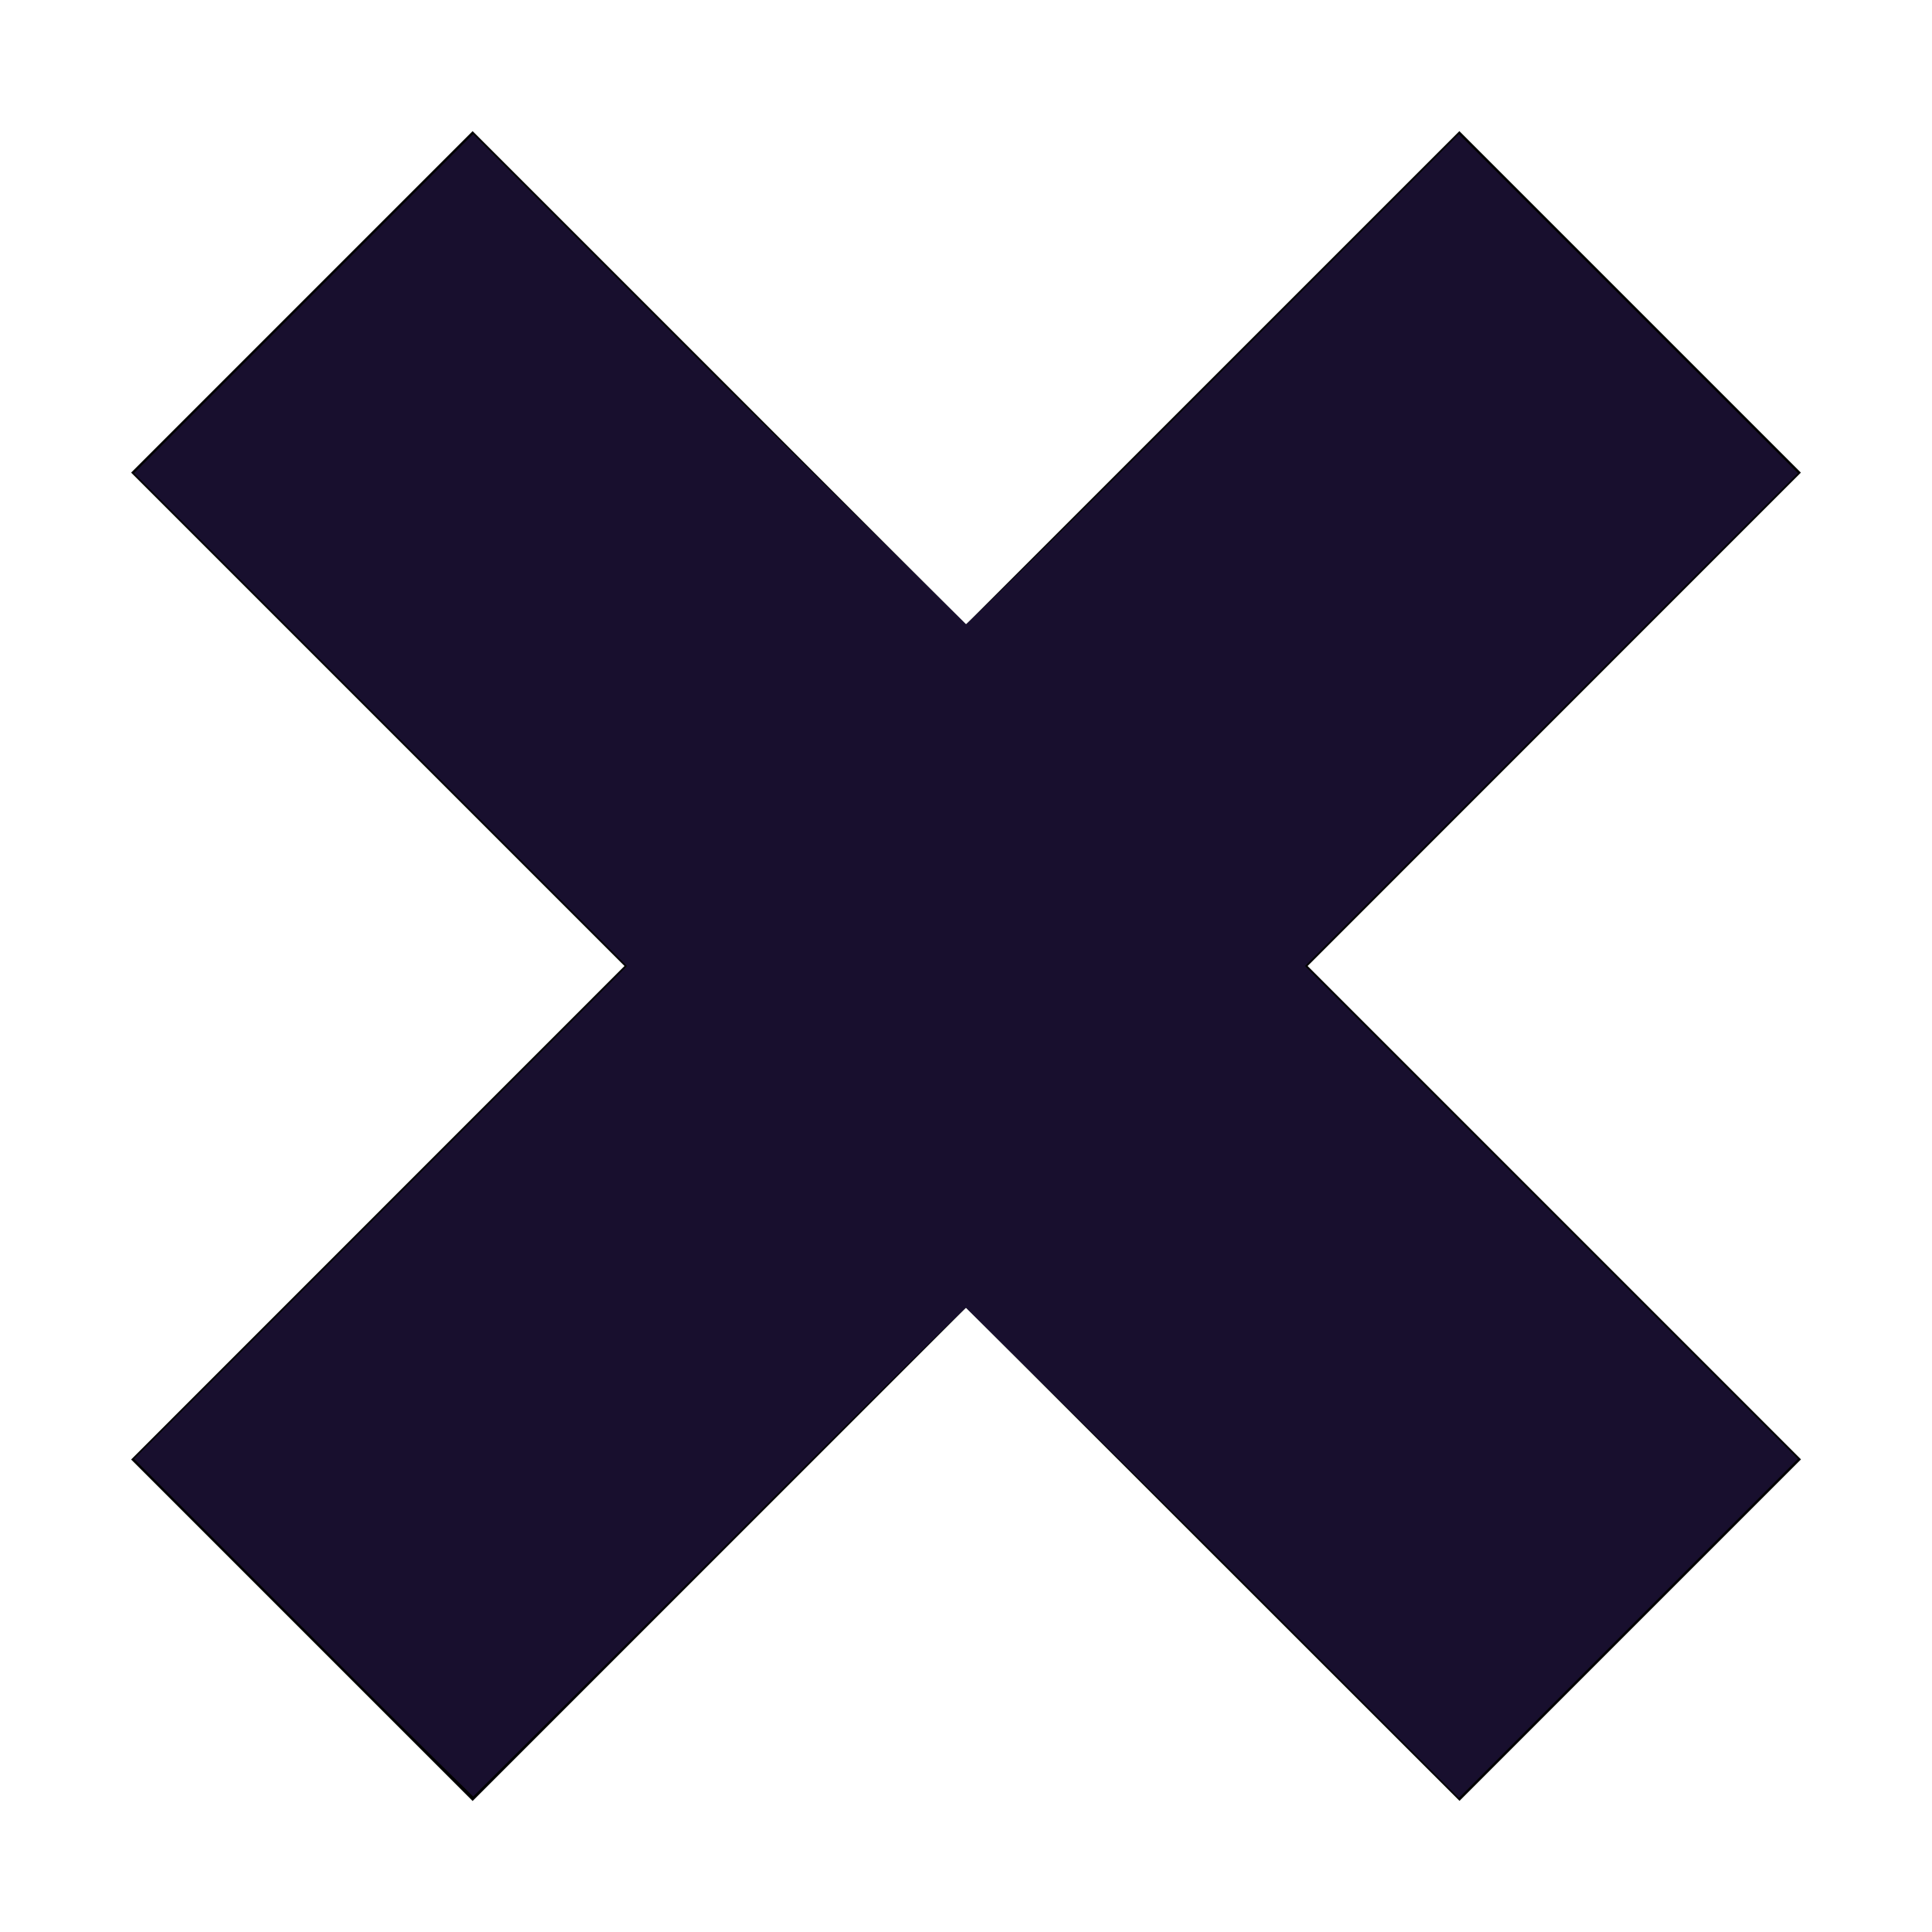 <svg xmlns="http://www.w3.org/2000/svg" width="800" height="800" viewBox="0 0 16 16" fill="none" xmlns:v="https://vecta.io/nano"><path d="M5.172 8L1.086 3.914l2.828-2.828L8 5.172l4.086-4.086 2.828 2.828L10.829 8l4.086 4.086-2.828 2.828L8 10.829l-4.086 4.086-2.828-2.828L5.172 8z" fill="#000"/><path d="M2.509 13.48L1.11 12.082l2.041-2.041L5.192 8 3.151 5.959 1.11 3.918l1.404-1.404L3.918 1.11l2.03 2.03L8 5.17c.012 0 .935-.913 2.052-2.03l2.03-2.03 1.404 1.404 1.404 1.404-2.041 2.041L10.808 8l2.041 2.041 2.041 2.041-1.404 1.404-1.404 1.404-2.03-2.03L8 10.83c-.012 0-.933.911-2.046 2.024l-2.035 2.024a128.98 128.98 0 0 1-1.41-1.399z" fill="#180f2e"/></svg>